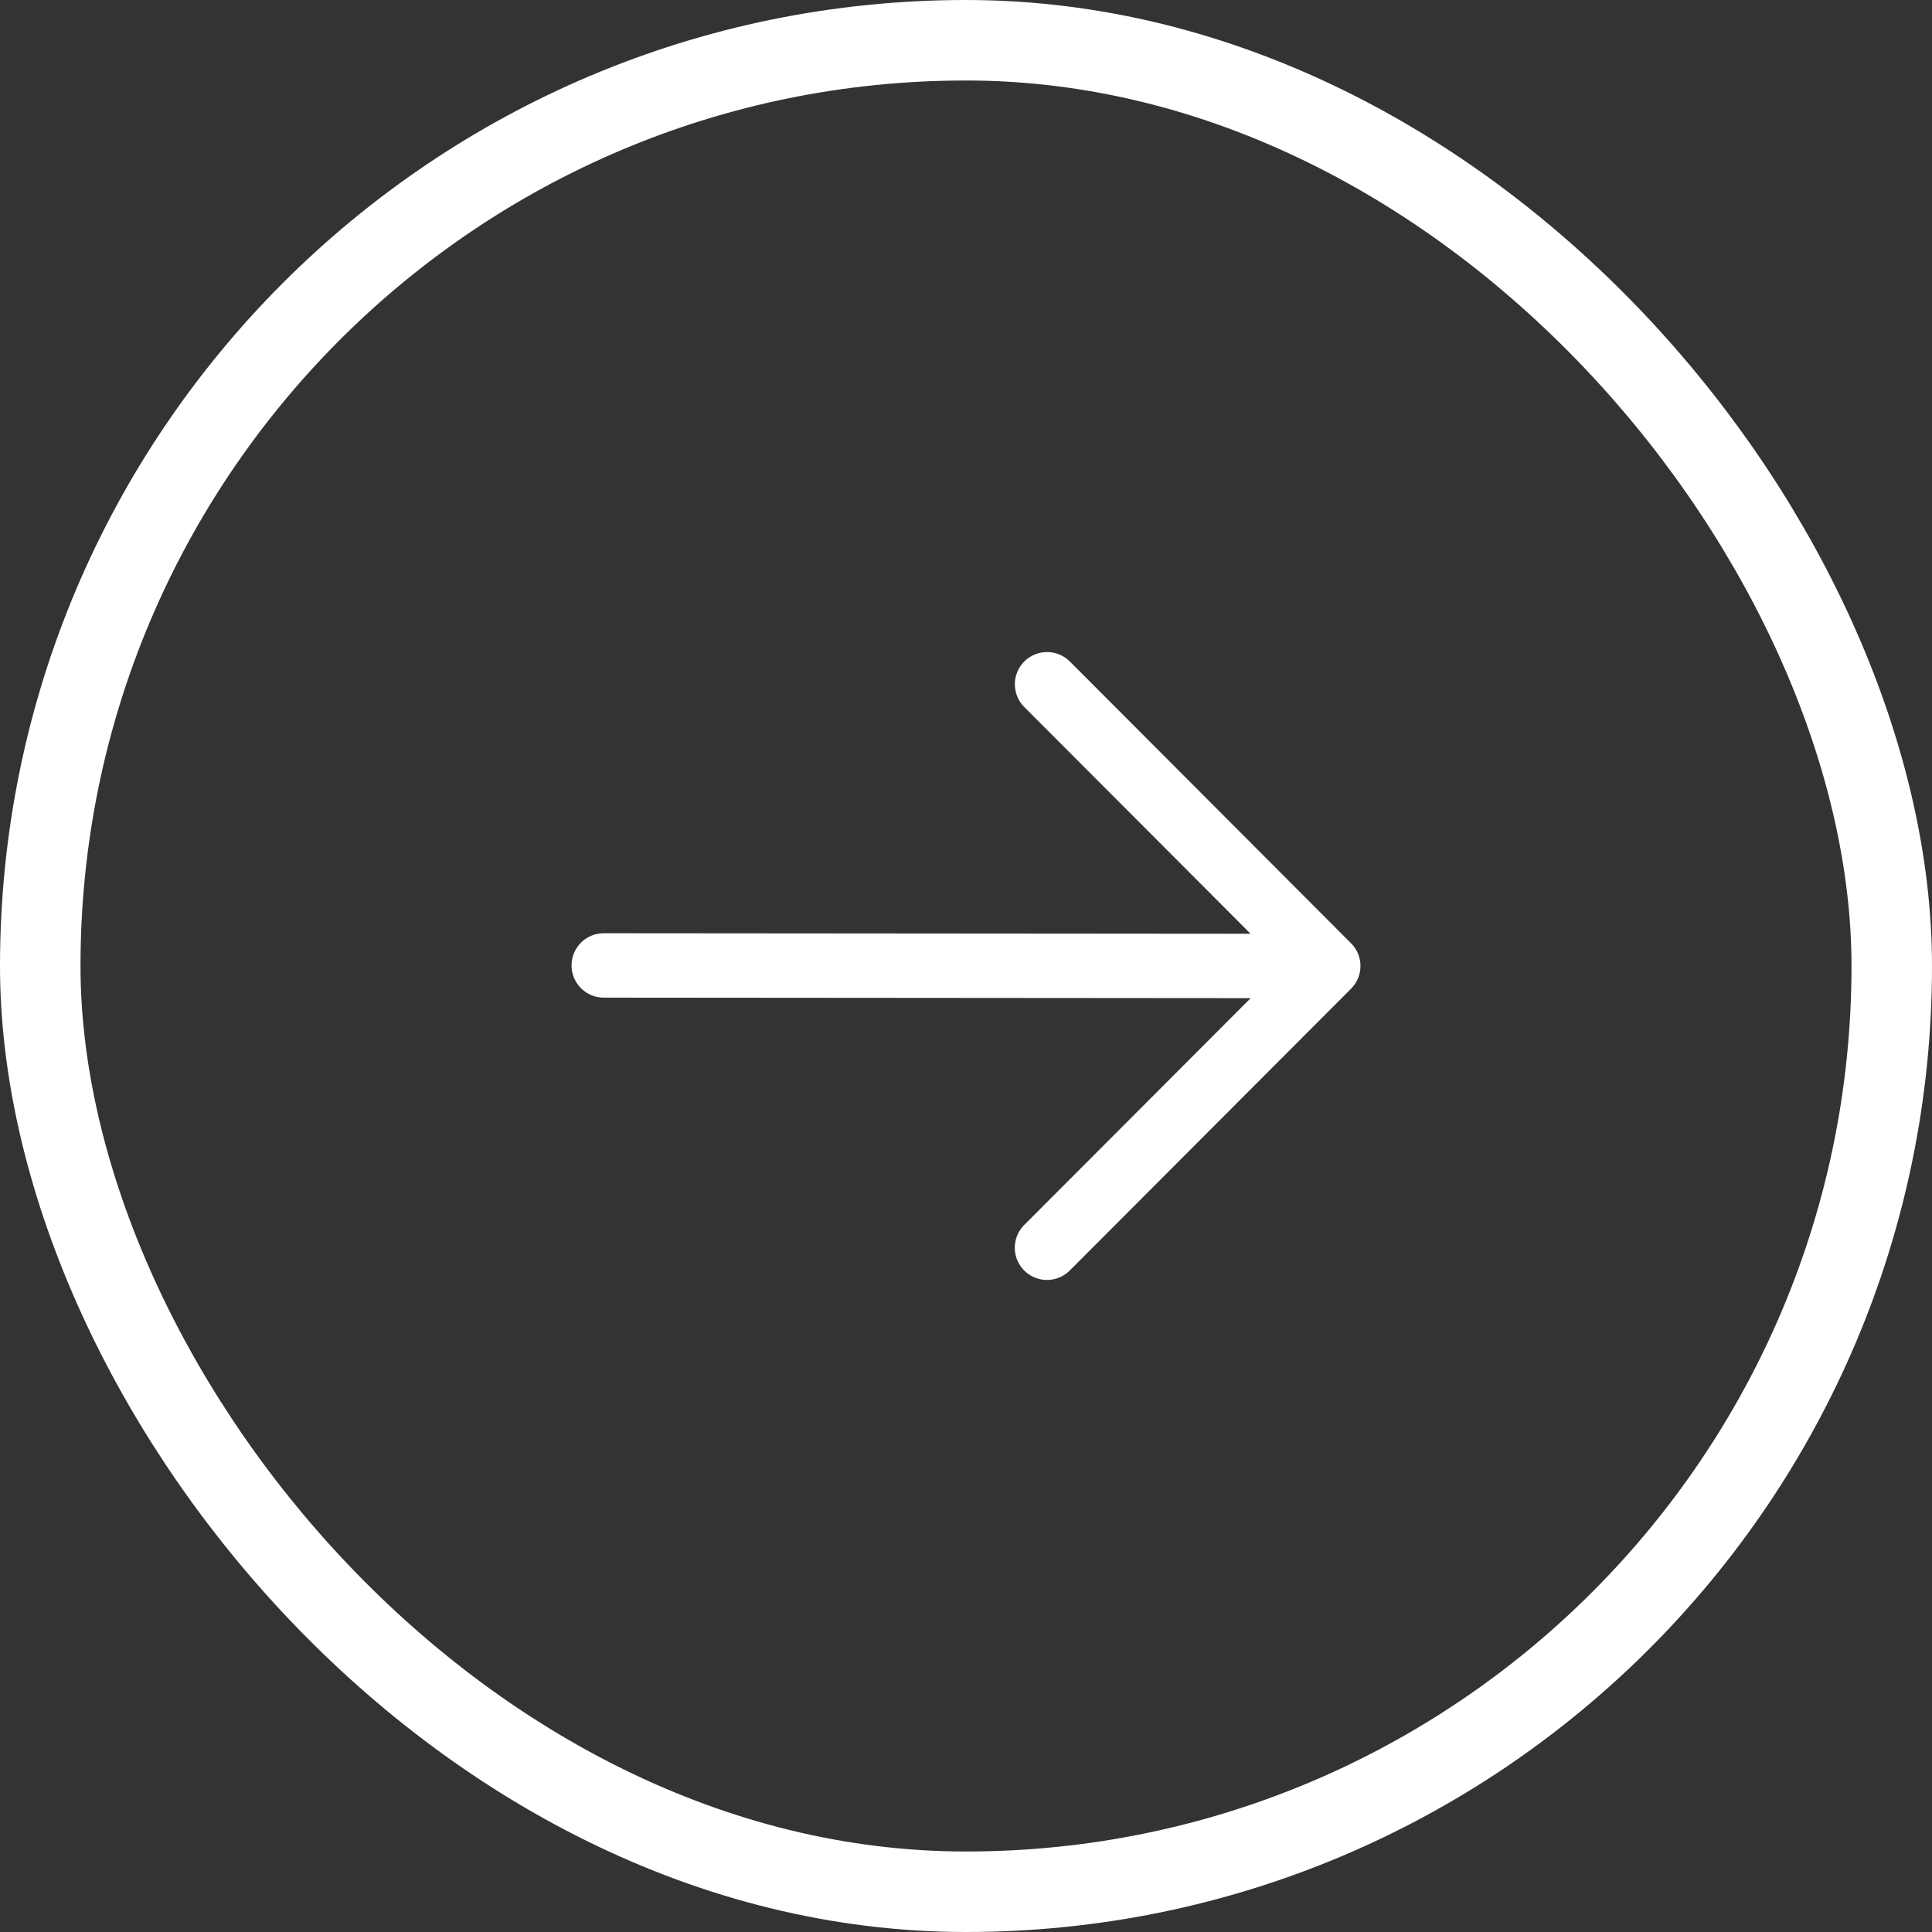 <svg width="24" height="24" fill="none" xmlns="http://www.w3.org/2000/svg"><rect width="100%" height="100%" fill="#333333" stroke="none"/><rect x=".5" y=".5" width="23" height="23" rx="11.5" stroke="#fff"/><path d="M7.5 11.993l8.895.007m-3.388-3.5L16.5 12l-3.494 3.5" stroke="#fff" stroke-width=".8" stroke-linecap="round" stroke-linejoin="round"/></svg>